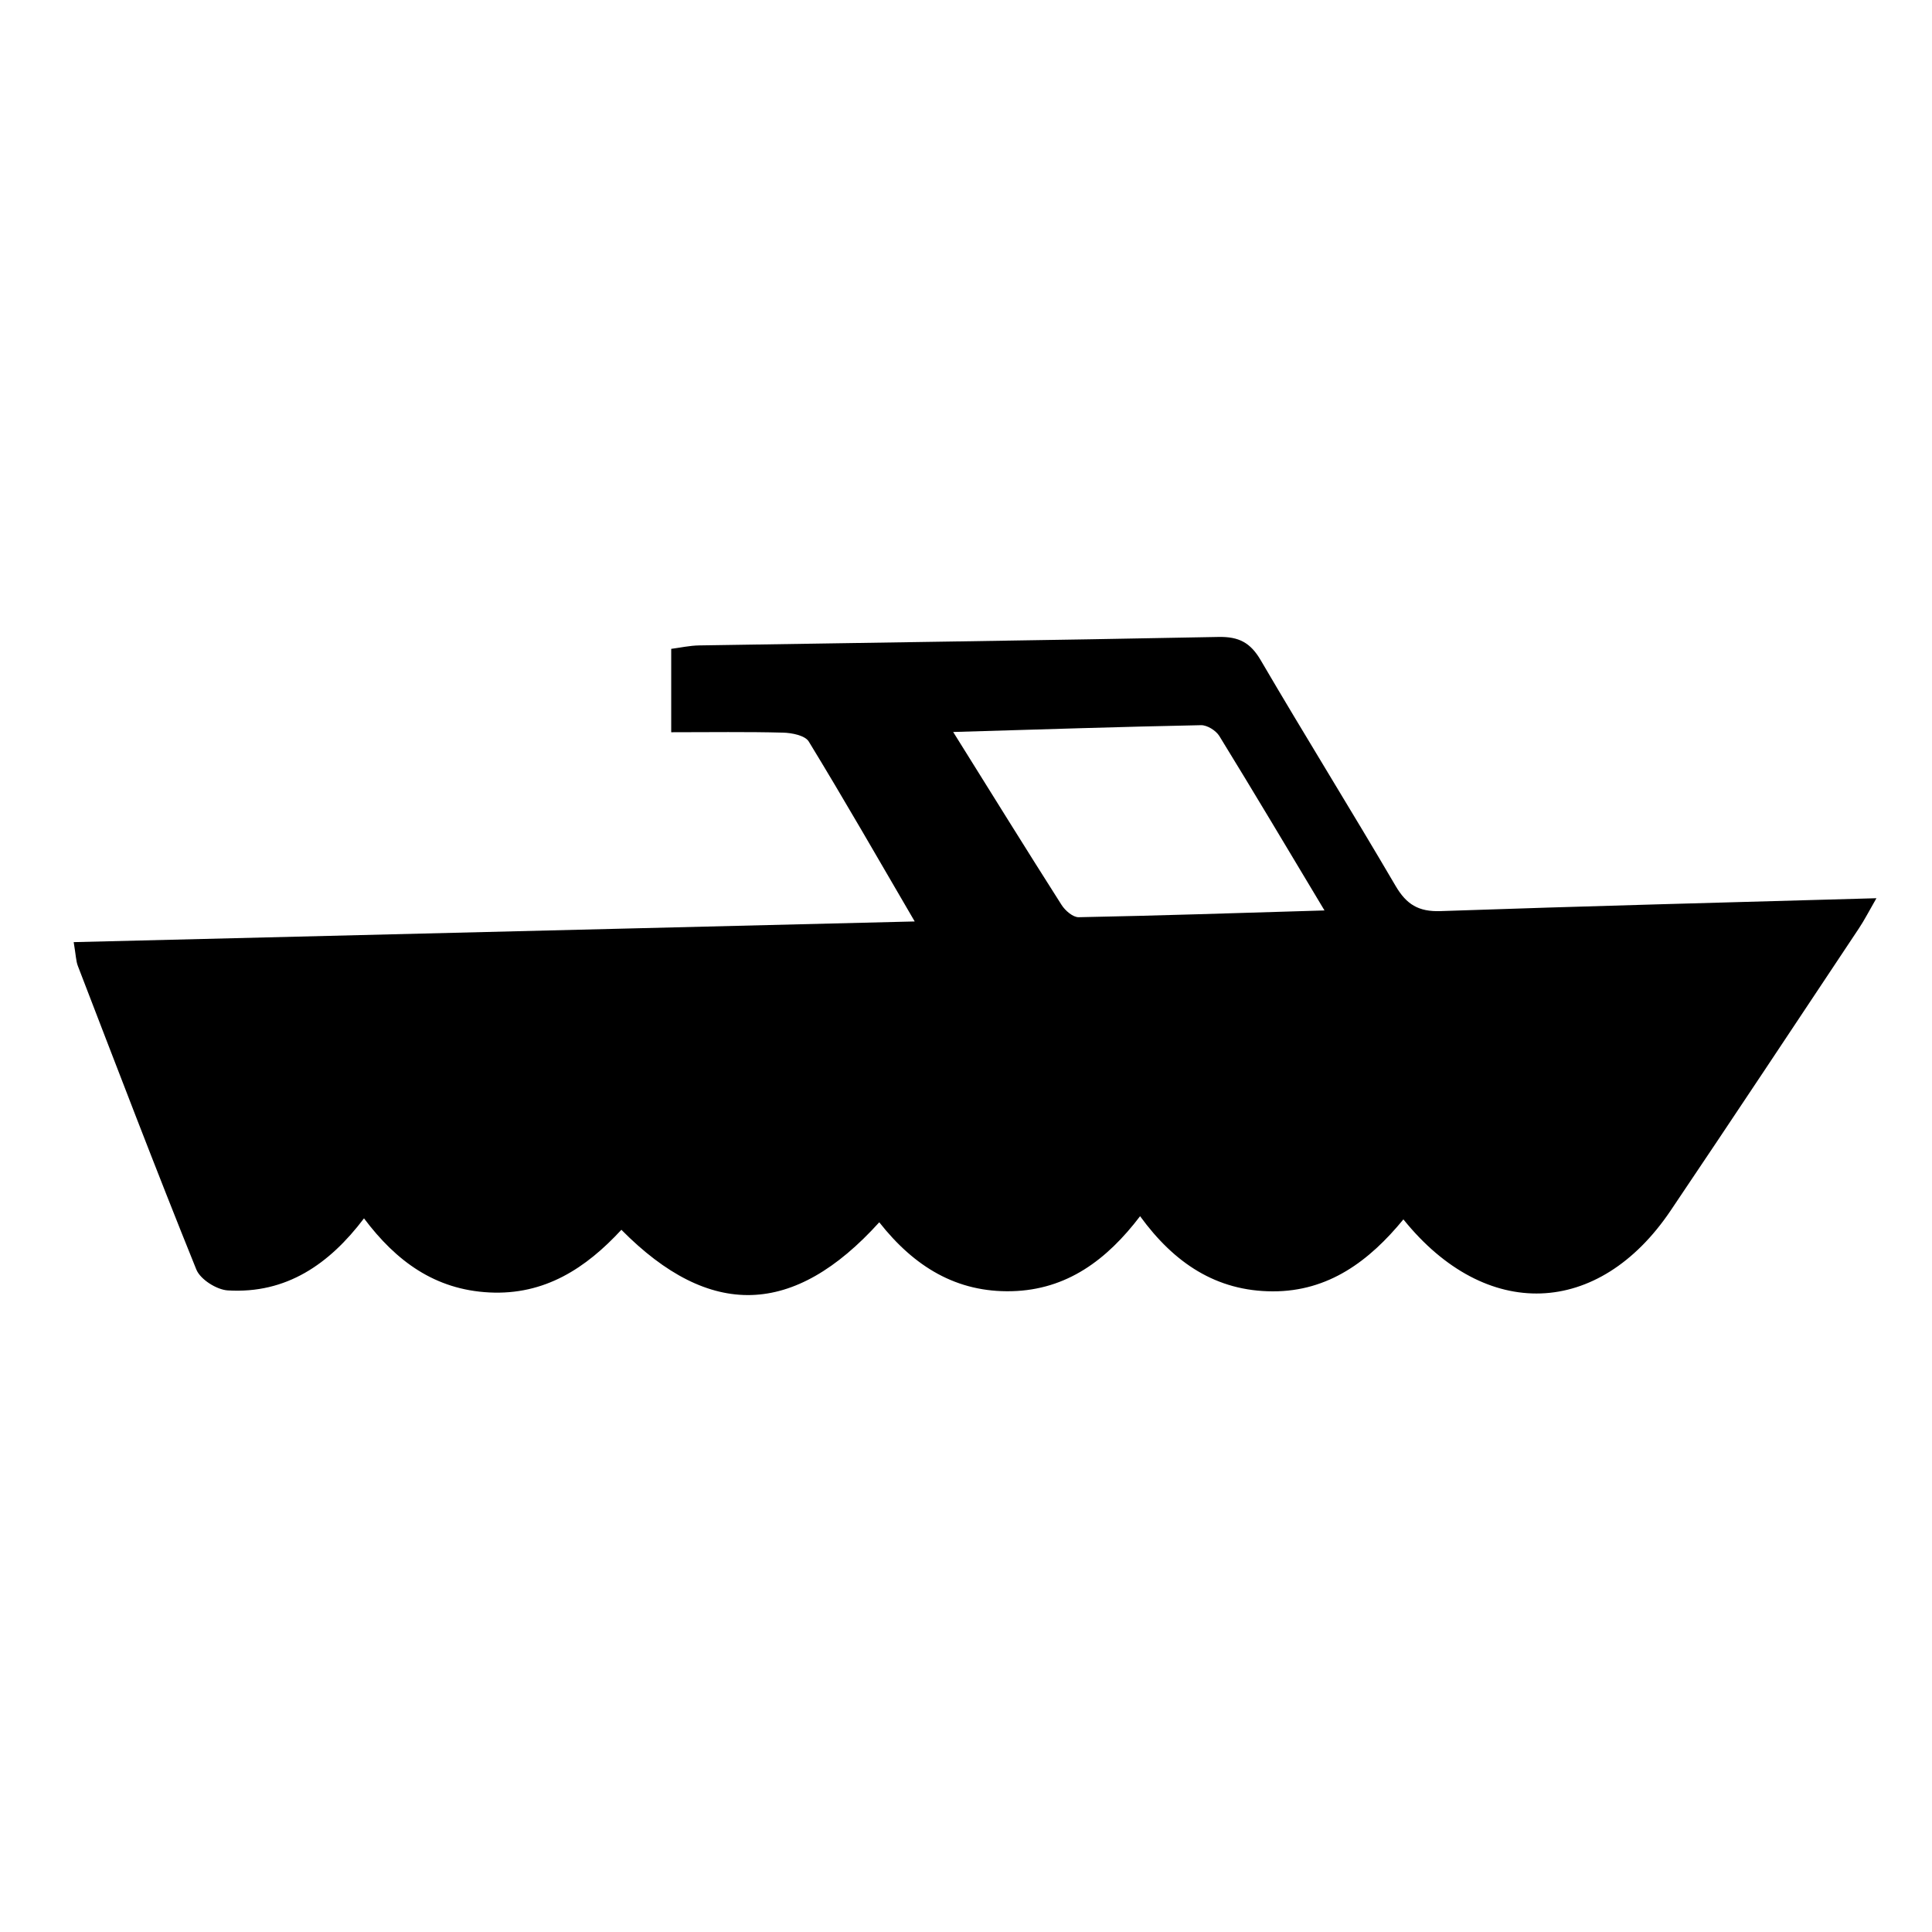 <?xml version="1.0" encoding="utf-8"?>
<!-- Generator: Adobe Illustrator 16.0.0, SVG Export Plug-In . SVG Version: 6.00 Build 0)  -->
<!DOCTYPE svg PUBLIC "-//W3C//DTD SVG 1.1//EN" "http://www.w3.org/Graphics/SVG/1.1/DTD/svg11.dtd">
<svg version="1.1" id="Layer_1" xmlns="http://www.w3.org/2000/svg" xmlns:xlink="http://www.w3.org/1999/xlink" x="0px" y="0px"
	 width="2000px" height="2000px" viewBox="0 0 2000 2000" enable-background="new 0 0 2000 2000" xml:space="preserve">
<path d="M910.207,1265.296c-88.417,97.781-175.366,100.436-266.951,7.775c-36.635,39.639-79.295,67.814-136.795,64.863
	c-56.248-2.883-96.333-32.297-129.655-76.695c-36.07,47.658-80.562,78.205-140.94,74.594c-11.573-0.688-28.483-11.385-32.626-21.639
	c-42.155-104.25-82.213-209.325-122.649-314.258c-1.954-5.063-1.98-10.864-4.312-24.647c289.633-7.121,576.72-14.178,870.625-21.407
	c-38.69-66.29-73.346-126.778-109.672-186.252c-3.813-6.266-17.361-8.961-26.504-9.203c-37.693-1.007-75.435-0.421-115.898-0.421
	v-86.309c9.17-1.175,19.033-3.402,28.922-3.561c179.212-2.91,358.445-5.224,537.646-8.768c21.04-0.414,33.018,5.834,43.709,24.112
	c45.812,78.298,93.76,155.343,139.612,233.618c11.238,19.184,23.782,26.871,46.479,26.076
	c148.033-5.158,296.121-8.92,451.275-13.339c-7.531,13.036-12.268,22.377-18.028,31.038
	c-64.892,97.533-129.581,195.216-195.044,292.364c-74.392,110.395-191.171,115.164-276.611,9.068
	c-35.174,42.861-77.288,74.648-135.28,74.498c-58.504-0.16-102.08-29.373-137.294-77.799
	c-34.475,45.314-75.812,76.156-132.674,77.639C990.311,1338.124,946.479,1311.362,910.207,1265.296 M986.726,757.749
	c40.294,64.538,75.907,122.025,112.227,179.058c3.706,5.817,11.763,12.804,17.678,12.686c83.041-1.614,166.062-4.373,254.485-7.013
	c-38.044-63.429-73.009-122.268-108.863-180.557c-3.483-5.663-12.585-11.355-18.958-11.224
	C1159.996,752.369,1076.727,755.094,986.726,757.749"/>
</svg>
